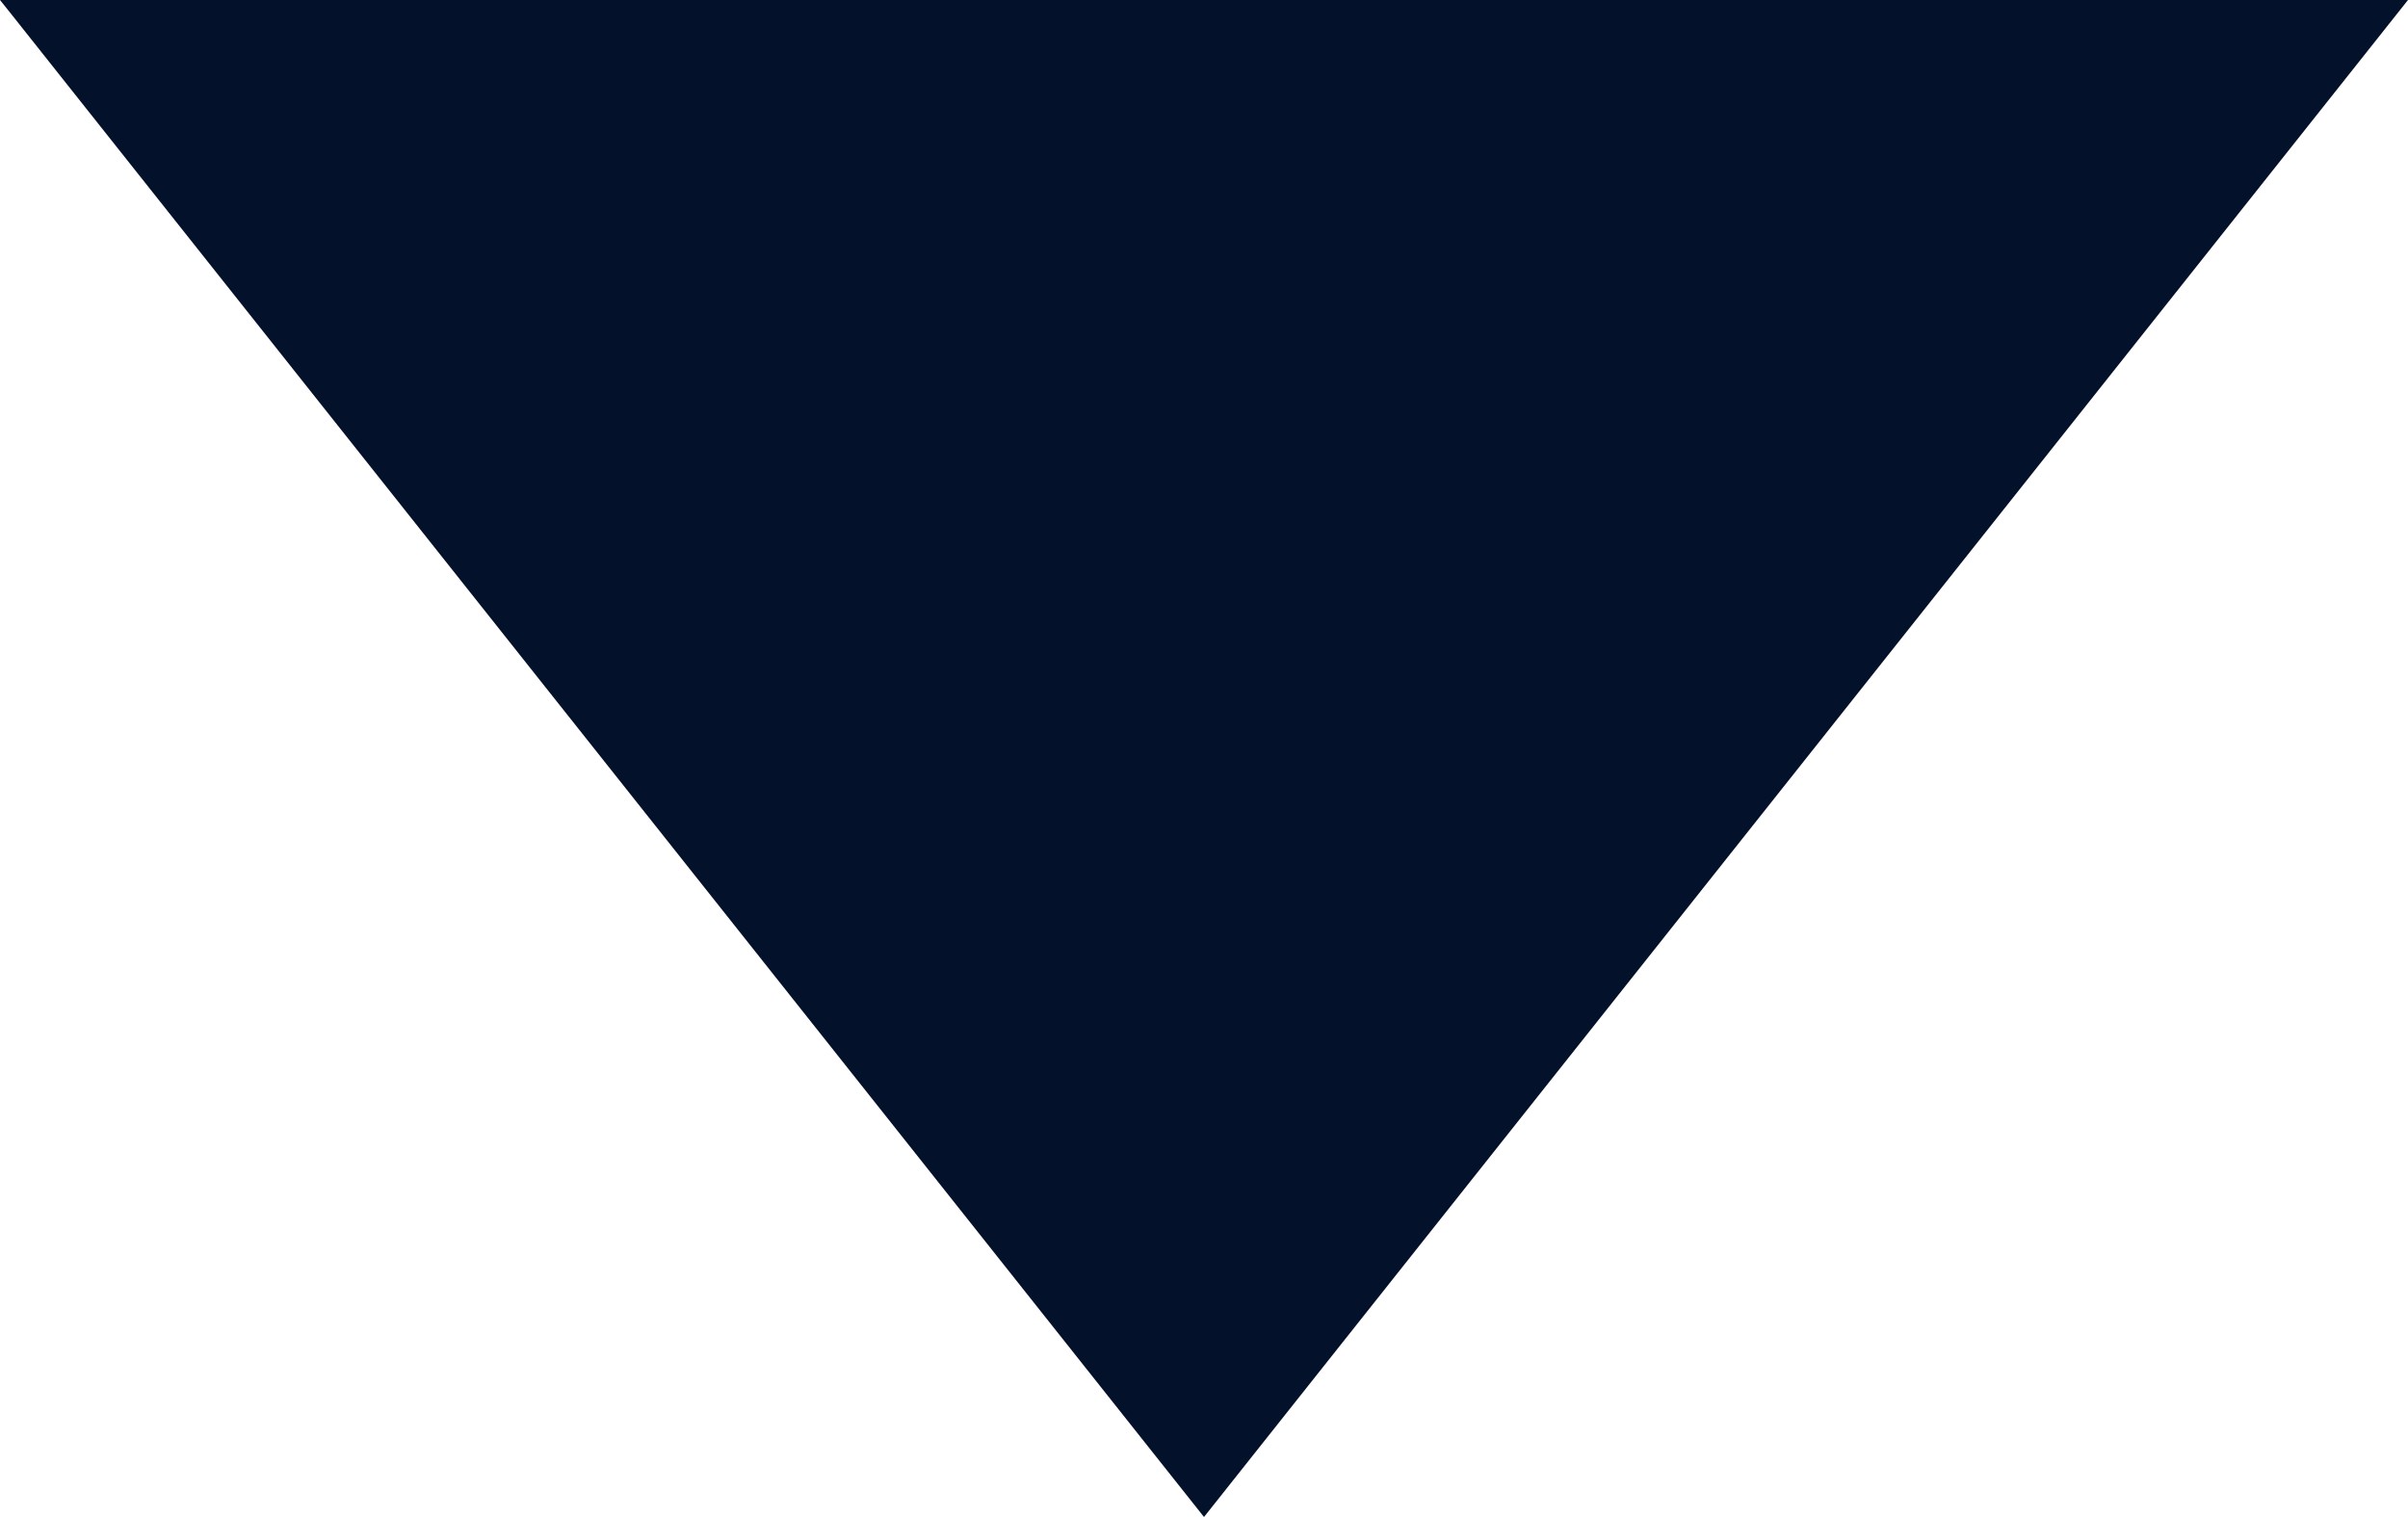 <svg id="Calque_1" data-name="Calque 1" xmlns="http://www.w3.org/2000/svg" width="100" height="63" viewBox="0 0 100 63"><defs><style>.cls-1{fill:#04112b;}</style></defs><title>fleche</title><polyline class="cls-1" points="0 0 0.4 0.5 50 63 50 63 100 0"/></svg>